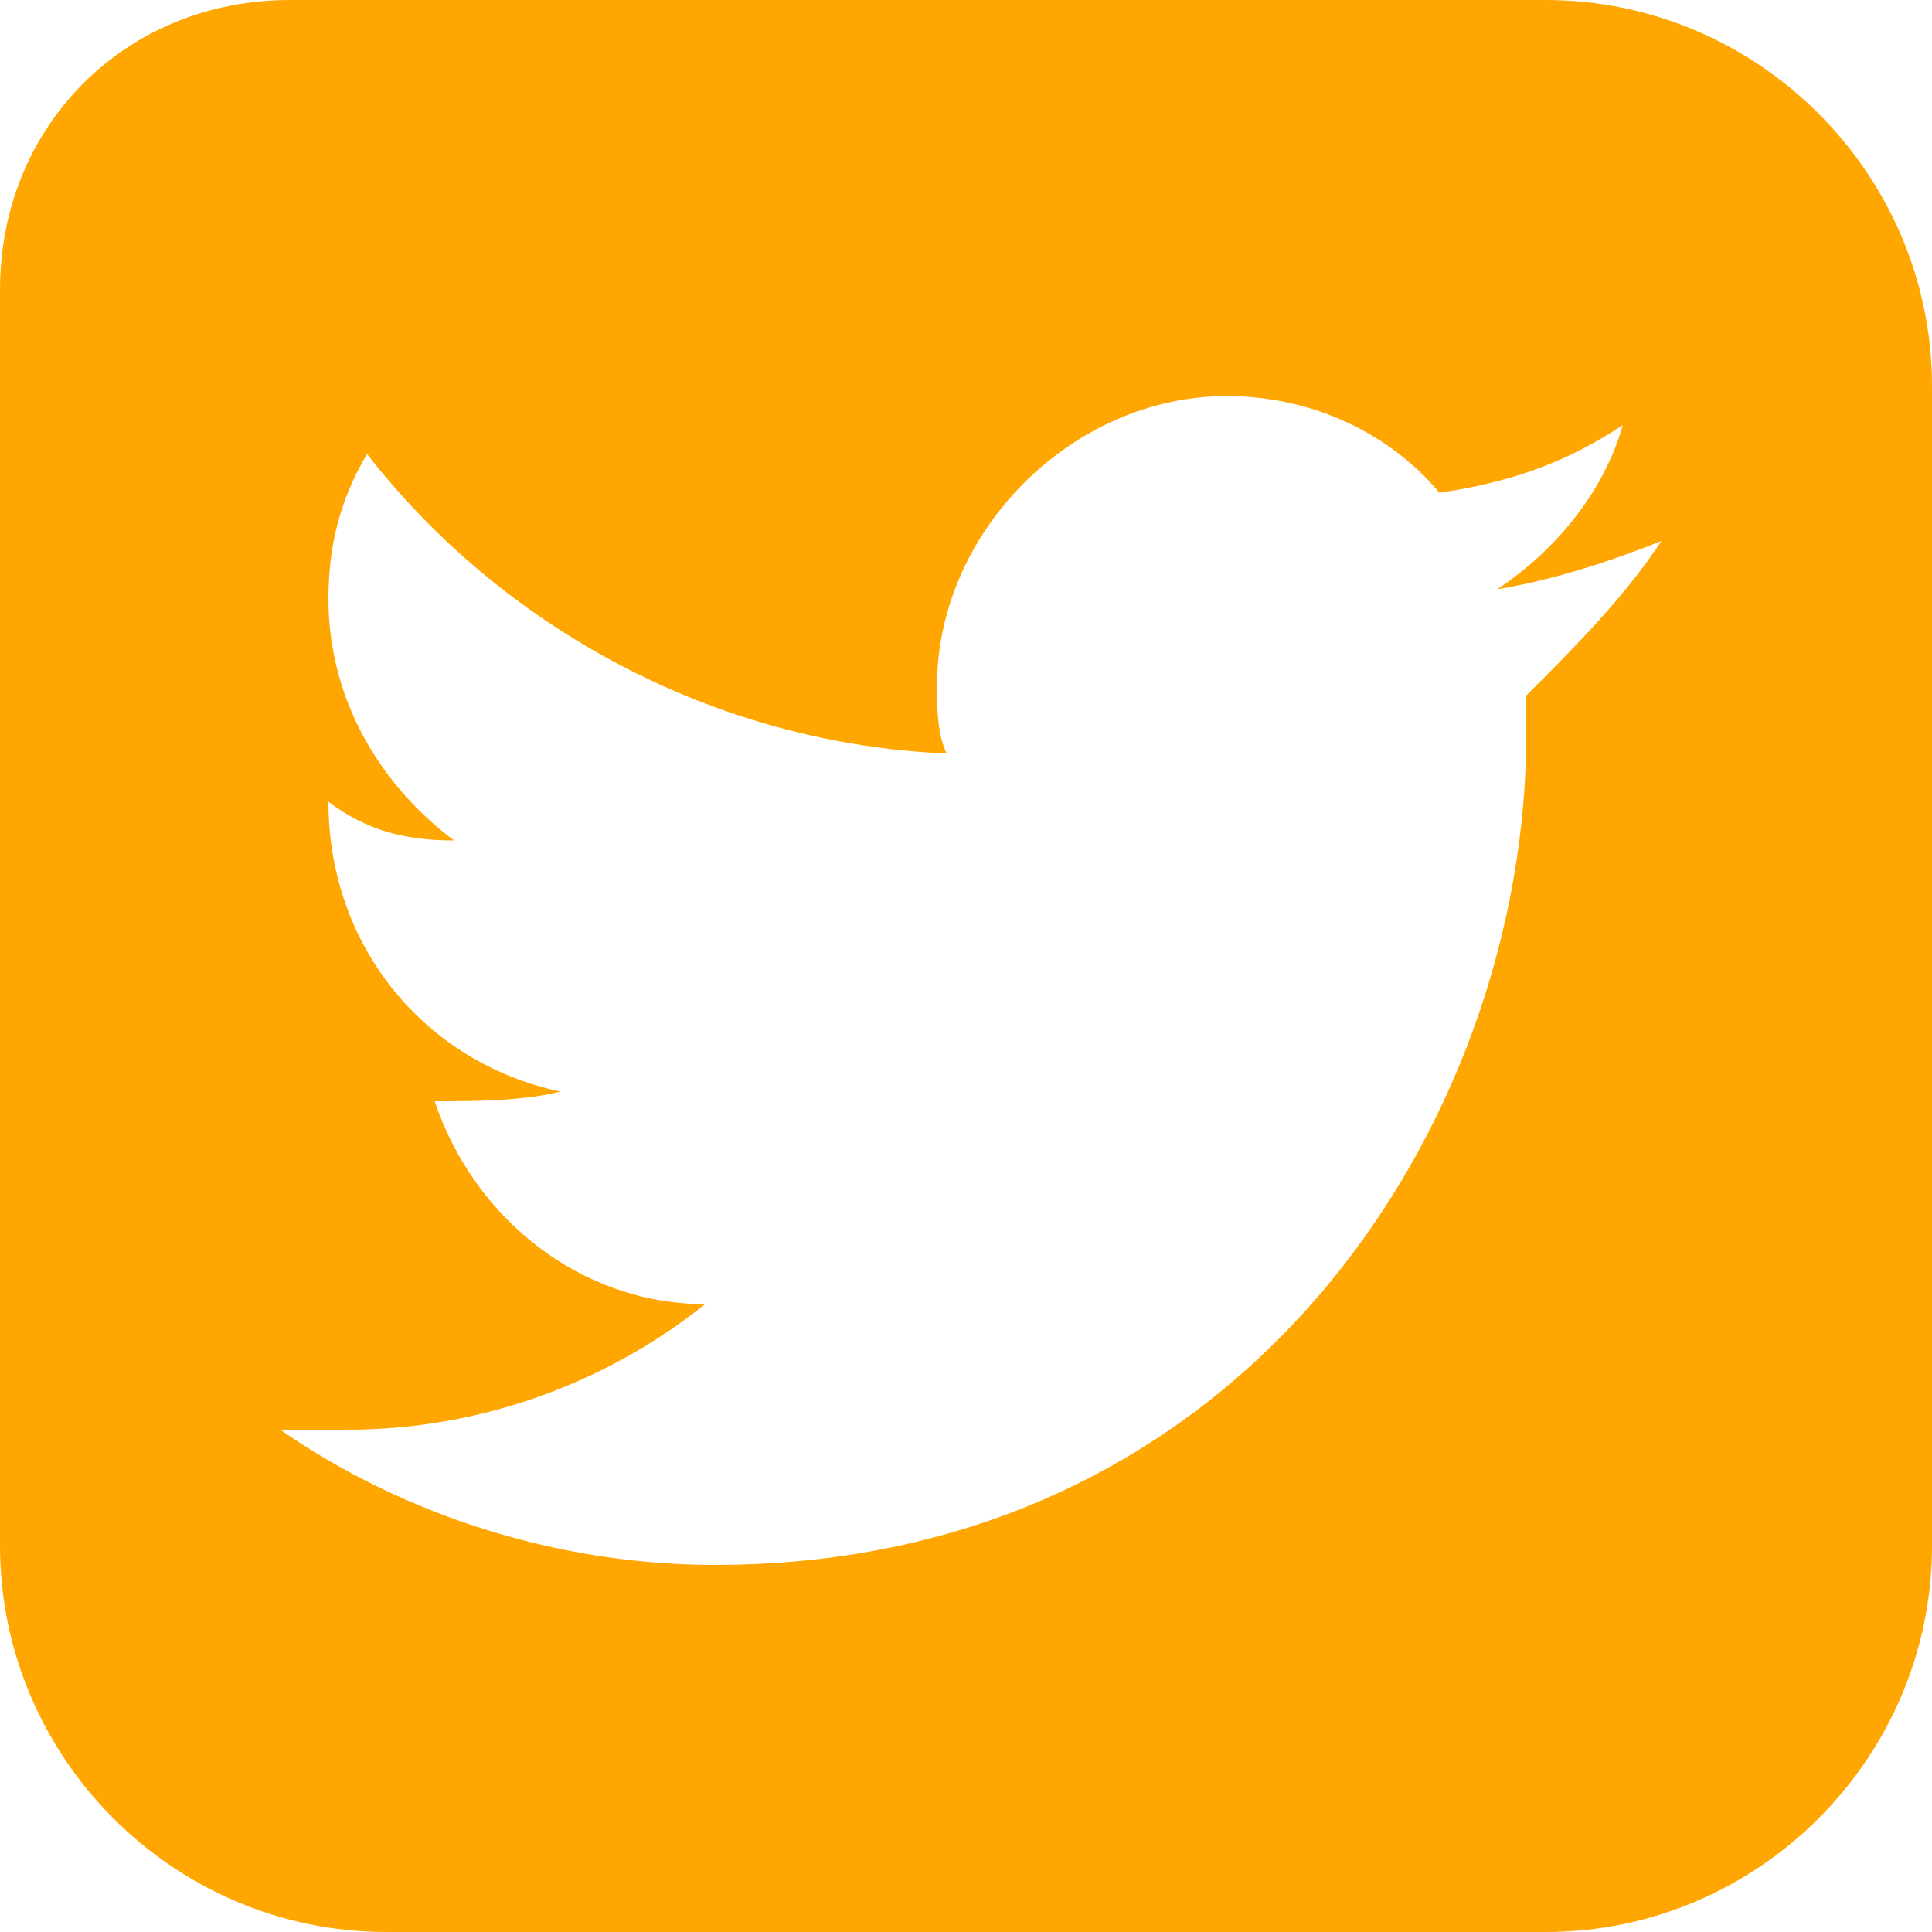 <?xml version="1.0" encoding="utf-8"?>
<!-- Generator: Adobe Illustrator 22.1.0, SVG Export Plug-In . SVG Version: 6.00 Build 0)  -->
<svg version="1.1" id="Layer_1" xmlns="http://www.w3.org/2000/svg" xmlns:xlink="http://www.w3.org/1999/xlink" x="0px" y="0px"
	 viewBox="0 0 20 20" style="enable-background:new 0 0 20 20;" xml:space="preserve">
<style type="text/css">
	.st0{fill:#FFA600;}
</style>
<title>Twitter</title>
<desc>Created with Sketch.</desc>
<g id="ETHindia-Team" transform="translate(-1068, -991)">
	<g id="Group-2" transform="translate(1068, 991)">
		<path id="Twitter" class="st0" d="M3,0h13c2.2,0,4,1.8,4,4v12c0,2.2-1.8,4-4,4H4c-2.2,0-4-1.8-4-4V3C0,1.3,1.3,0,3,0z M17.2,5.6
			c-0.5,0.2-1.1,0.4-1.7,0.5c0.6-0.4,1.1-1,1.3-1.7c-0.6,0.4-1.2,0.6-1.9,0.7c-0.5-0.6-1.3-1-2.2-1c-1.6,0-3,1.4-3,3
			c0,0.2,0,0.5,0.1,0.7C7.4,7.7,5.2,6.5,3.8,4.7c-0.3,0.5-0.4,1-0.4,1.5c0,1,0.5,1.9,1.3,2.5c-0.5,0-0.9-0.1-1.3-0.4l0,0
			c0,1.5,1,2.7,2.4,3c-0.4,0.1-0.9,0.1-1.3,0.1c0.4,1.2,1.5,2.1,2.8,2.1c-1,0.8-2.3,1.3-3.7,1.3c-0.2,0-0.5,0-0.7,0
			c1.3,0.9,2.9,1.4,4.5,1.4c5.5,0,8.4-4.6,8.4-8.6c0-0.1,0-0.3,0-0.4C16.3,6.7,16.8,6.2,17.2,5.6z"/>
	</g>
</g>
</svg>
